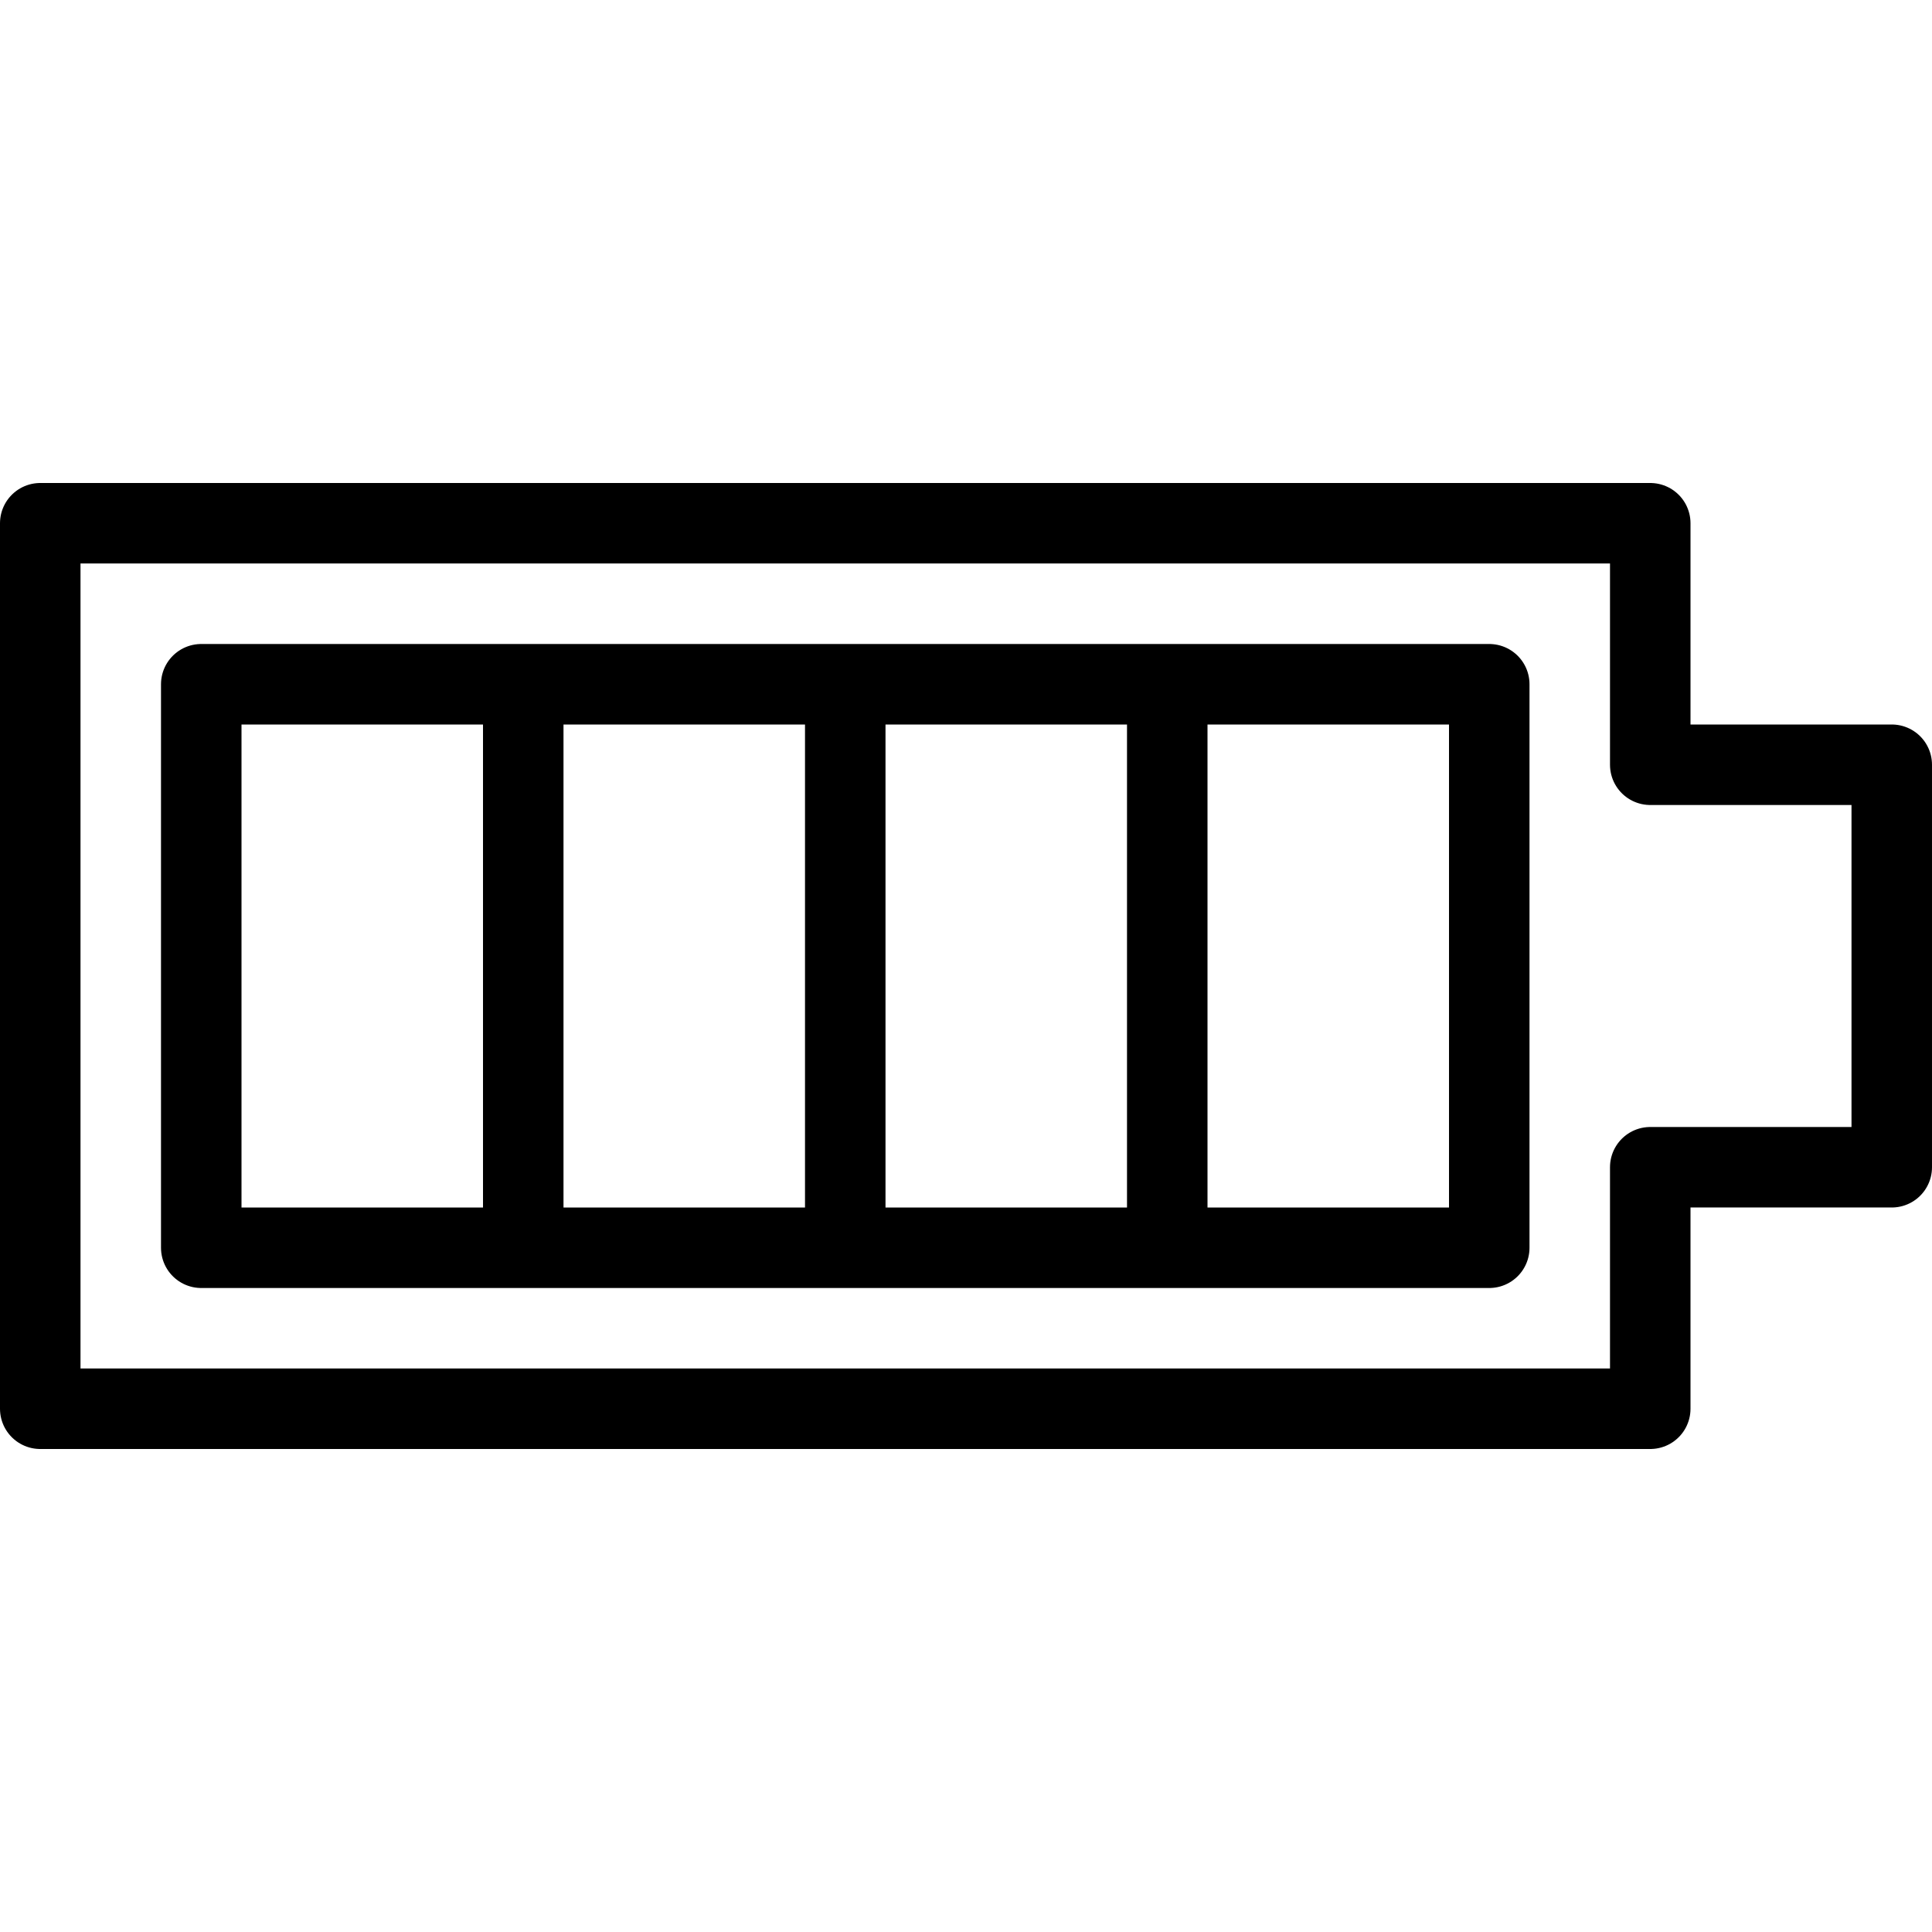 <svg xmlns="http://www.w3.org/2000/svg" viewBox="0 0 24 24" width="24" height="24"><g fill="none" stroke="#000" stroke-linejoin="round" stroke-miterlimit="10"><path stroke-linecap="round" d="M2.5 8.5h4v7h-4zm4 0h4v7h-4zm4 0h4v7h-4zm4 0h4v7h-4z"/><path d="M20.5 9.5v-3H.5v11h20v-3h3v-5z"/></g><path fill="none" d="M0 0h24v24H0z"/></svg>
